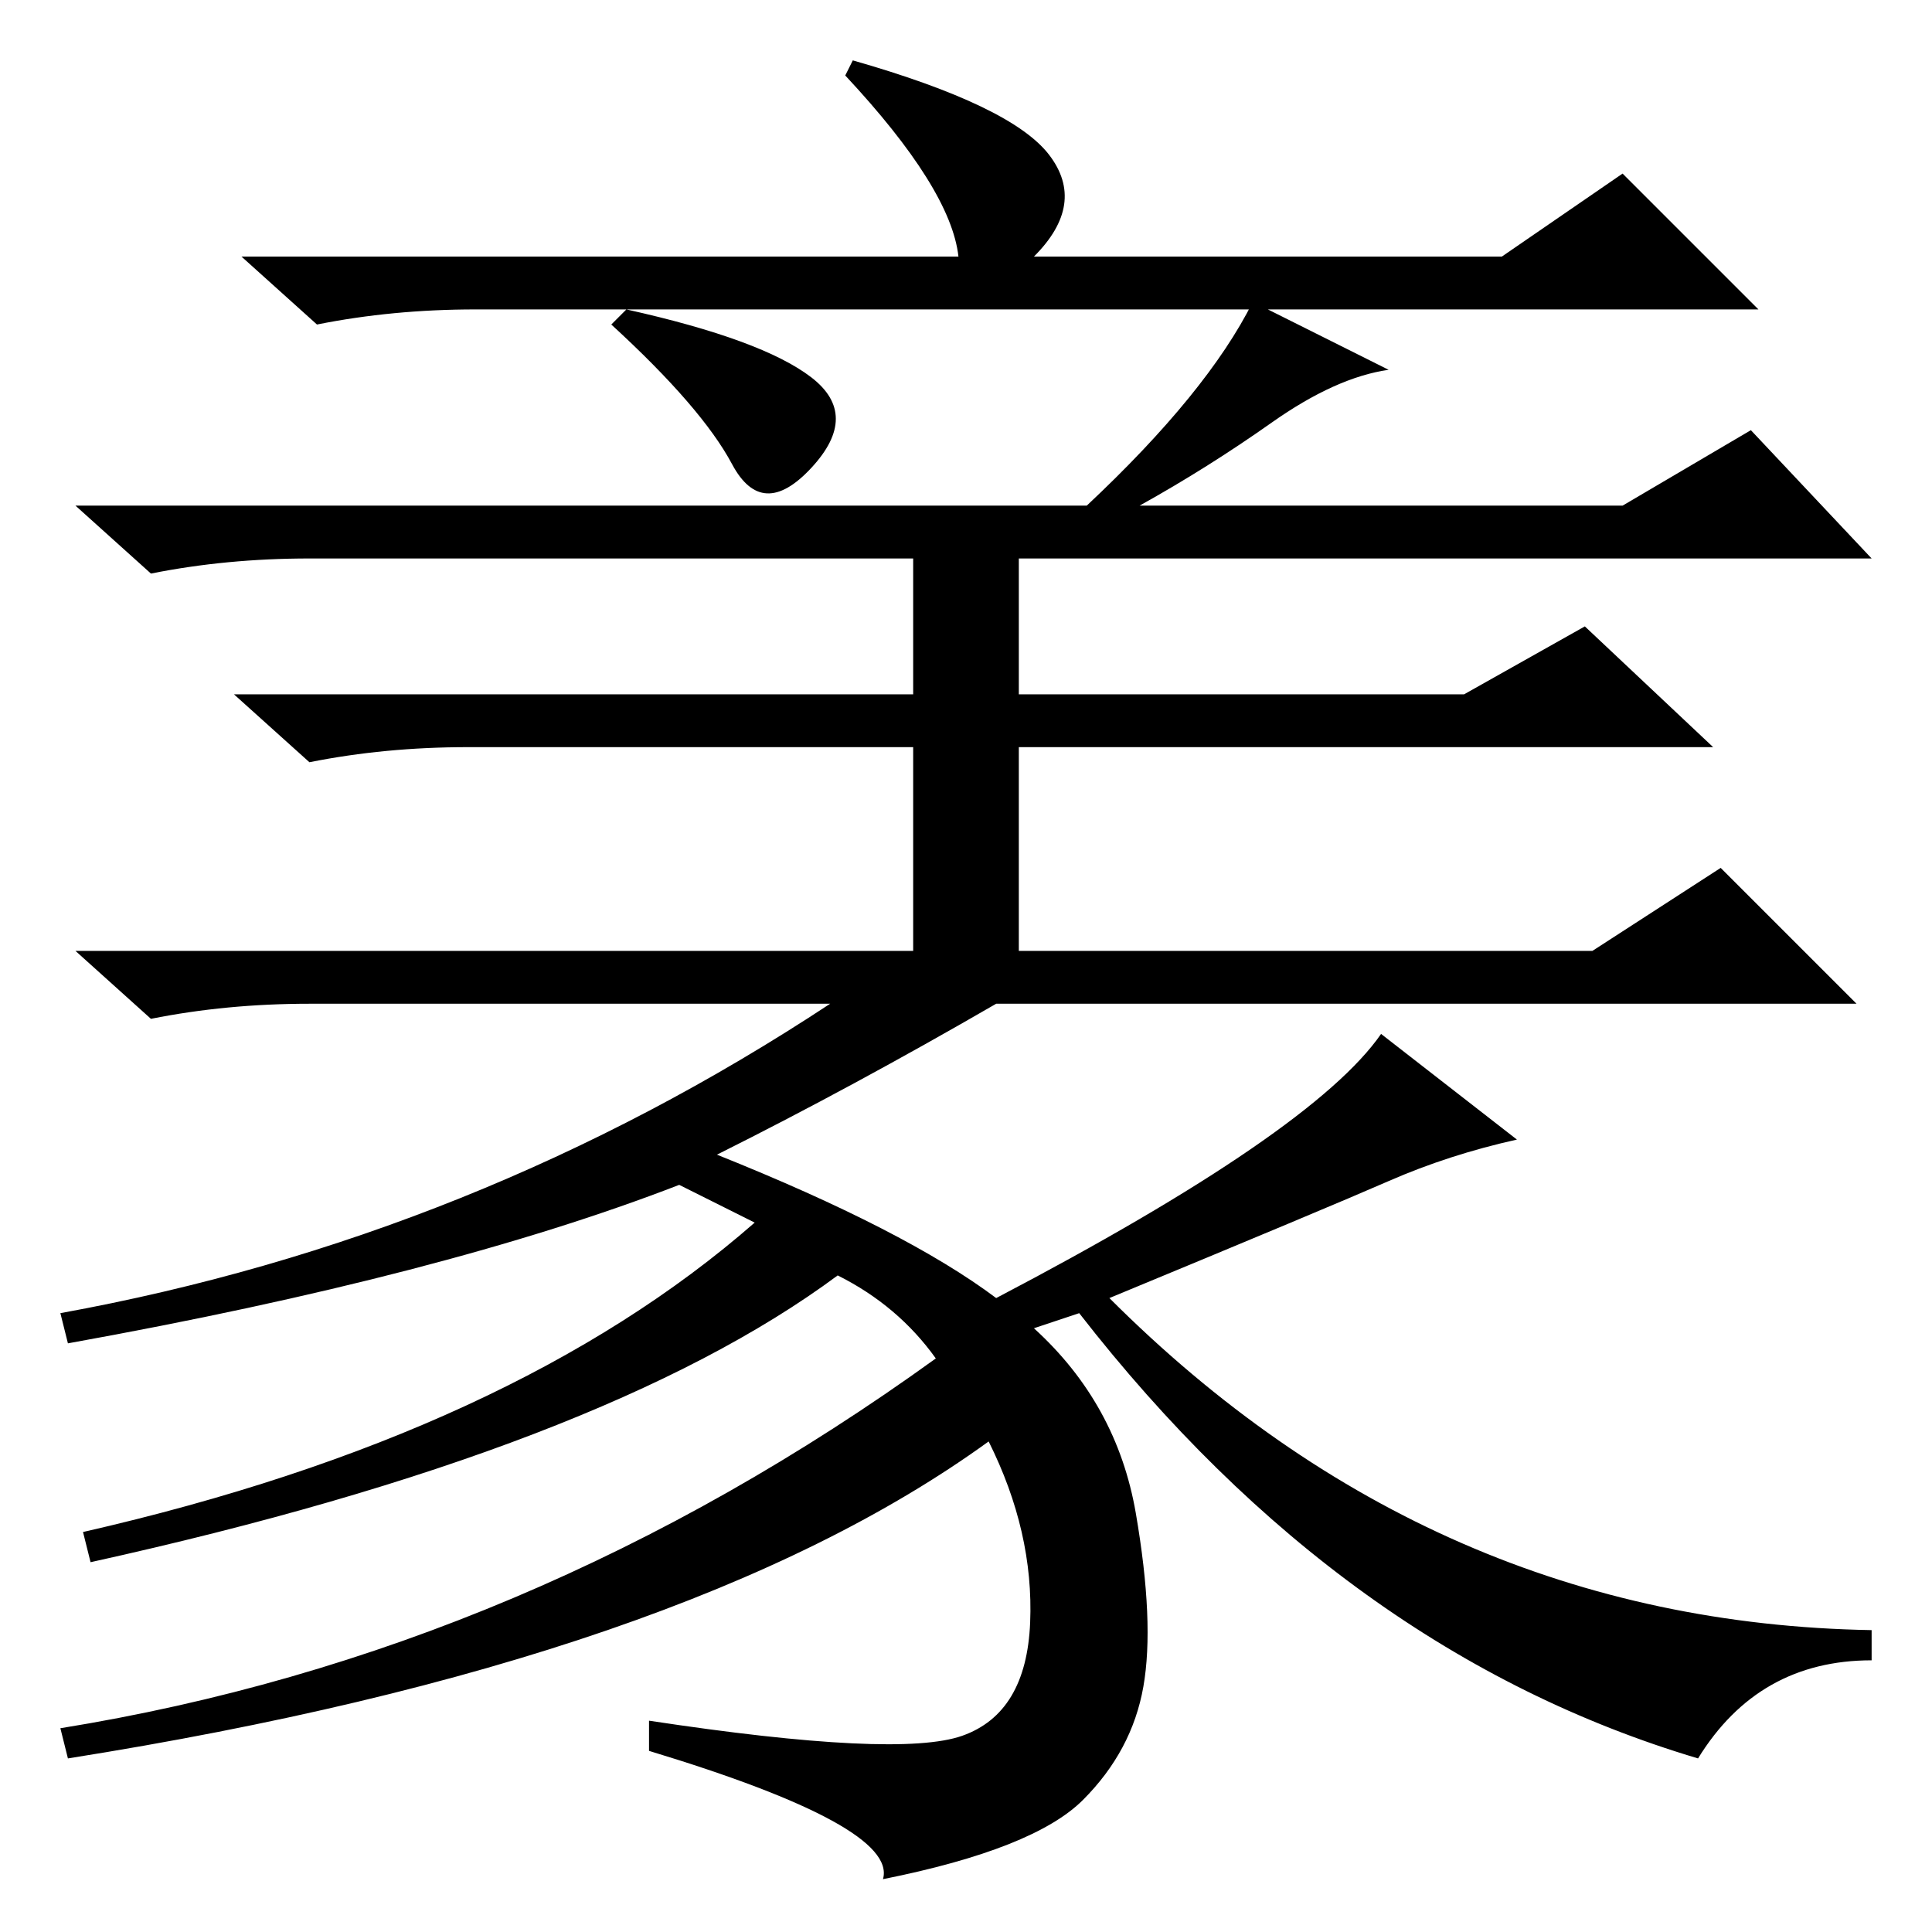 <?xml version="1.0" standalone="no"?>
<!DOCTYPE svg PUBLIC "-//W3C//DTD SVG 1.1//EN" "http://www.w3.org/Graphics/SVG/1.1/DTD/svg11.dtd" >
<svg xmlns="http://www.w3.org/2000/svg" xmlns:xlink="http://www.w3.org/1999/xlink" version="1.1" viewBox="0 -36 256 256">
  <g transform="matrix(1 0 0 -1 0 220)">
   <path fill="currentColor"
d="M225 23q-47 14 -82 59l-6 -2q11 -10 13.5 -24.5t1 -23t-8 -15t-26.5 -10.5q2 7 -31 17v4q33 -5 41.5 -2t9 15t-5.5 24q-40 -29 -122 -42l-1 4q62 10 116 49q-5 7 -13 11q-31 -23 -99 -38l-1 4q57 13 89 41l-10 5q-31 -12 -81 -21l-1 4q55 10 102 41h-69q-11 0 -21 -2
l-10 9h201l17 11l18 -18h-114q-19 -11 -37 -20q25 -10 37 -19q42 22 51 35l18 -14q-9 -2 -17 -5.5t-37 -15.5q43 -43 101 -44v-4q-15 0 -23 -13zM127 222q-1 9 -15 24l1 2q21 -6 26 -12.5t-2 -13.5h62l16 11l18 -18h-170q-11 0 -21 -2l-10 9h95zM83 215q18 -4 24.5 -9t0 -12
t-10.5 0.5t-16 18.5zM135 130h-14v27h-59q-11 0 -21 -2l-10 9h90v18h-80q-11 0 -21 -2l-10 9h134q16 15 22 27l18 -9q-7 -1 -15.5 -7t-17.5 -11h64l17 10l16 -17h-113v-18h59l16 9l17 -16h-92v-27z" />
  </g>

</svg>
